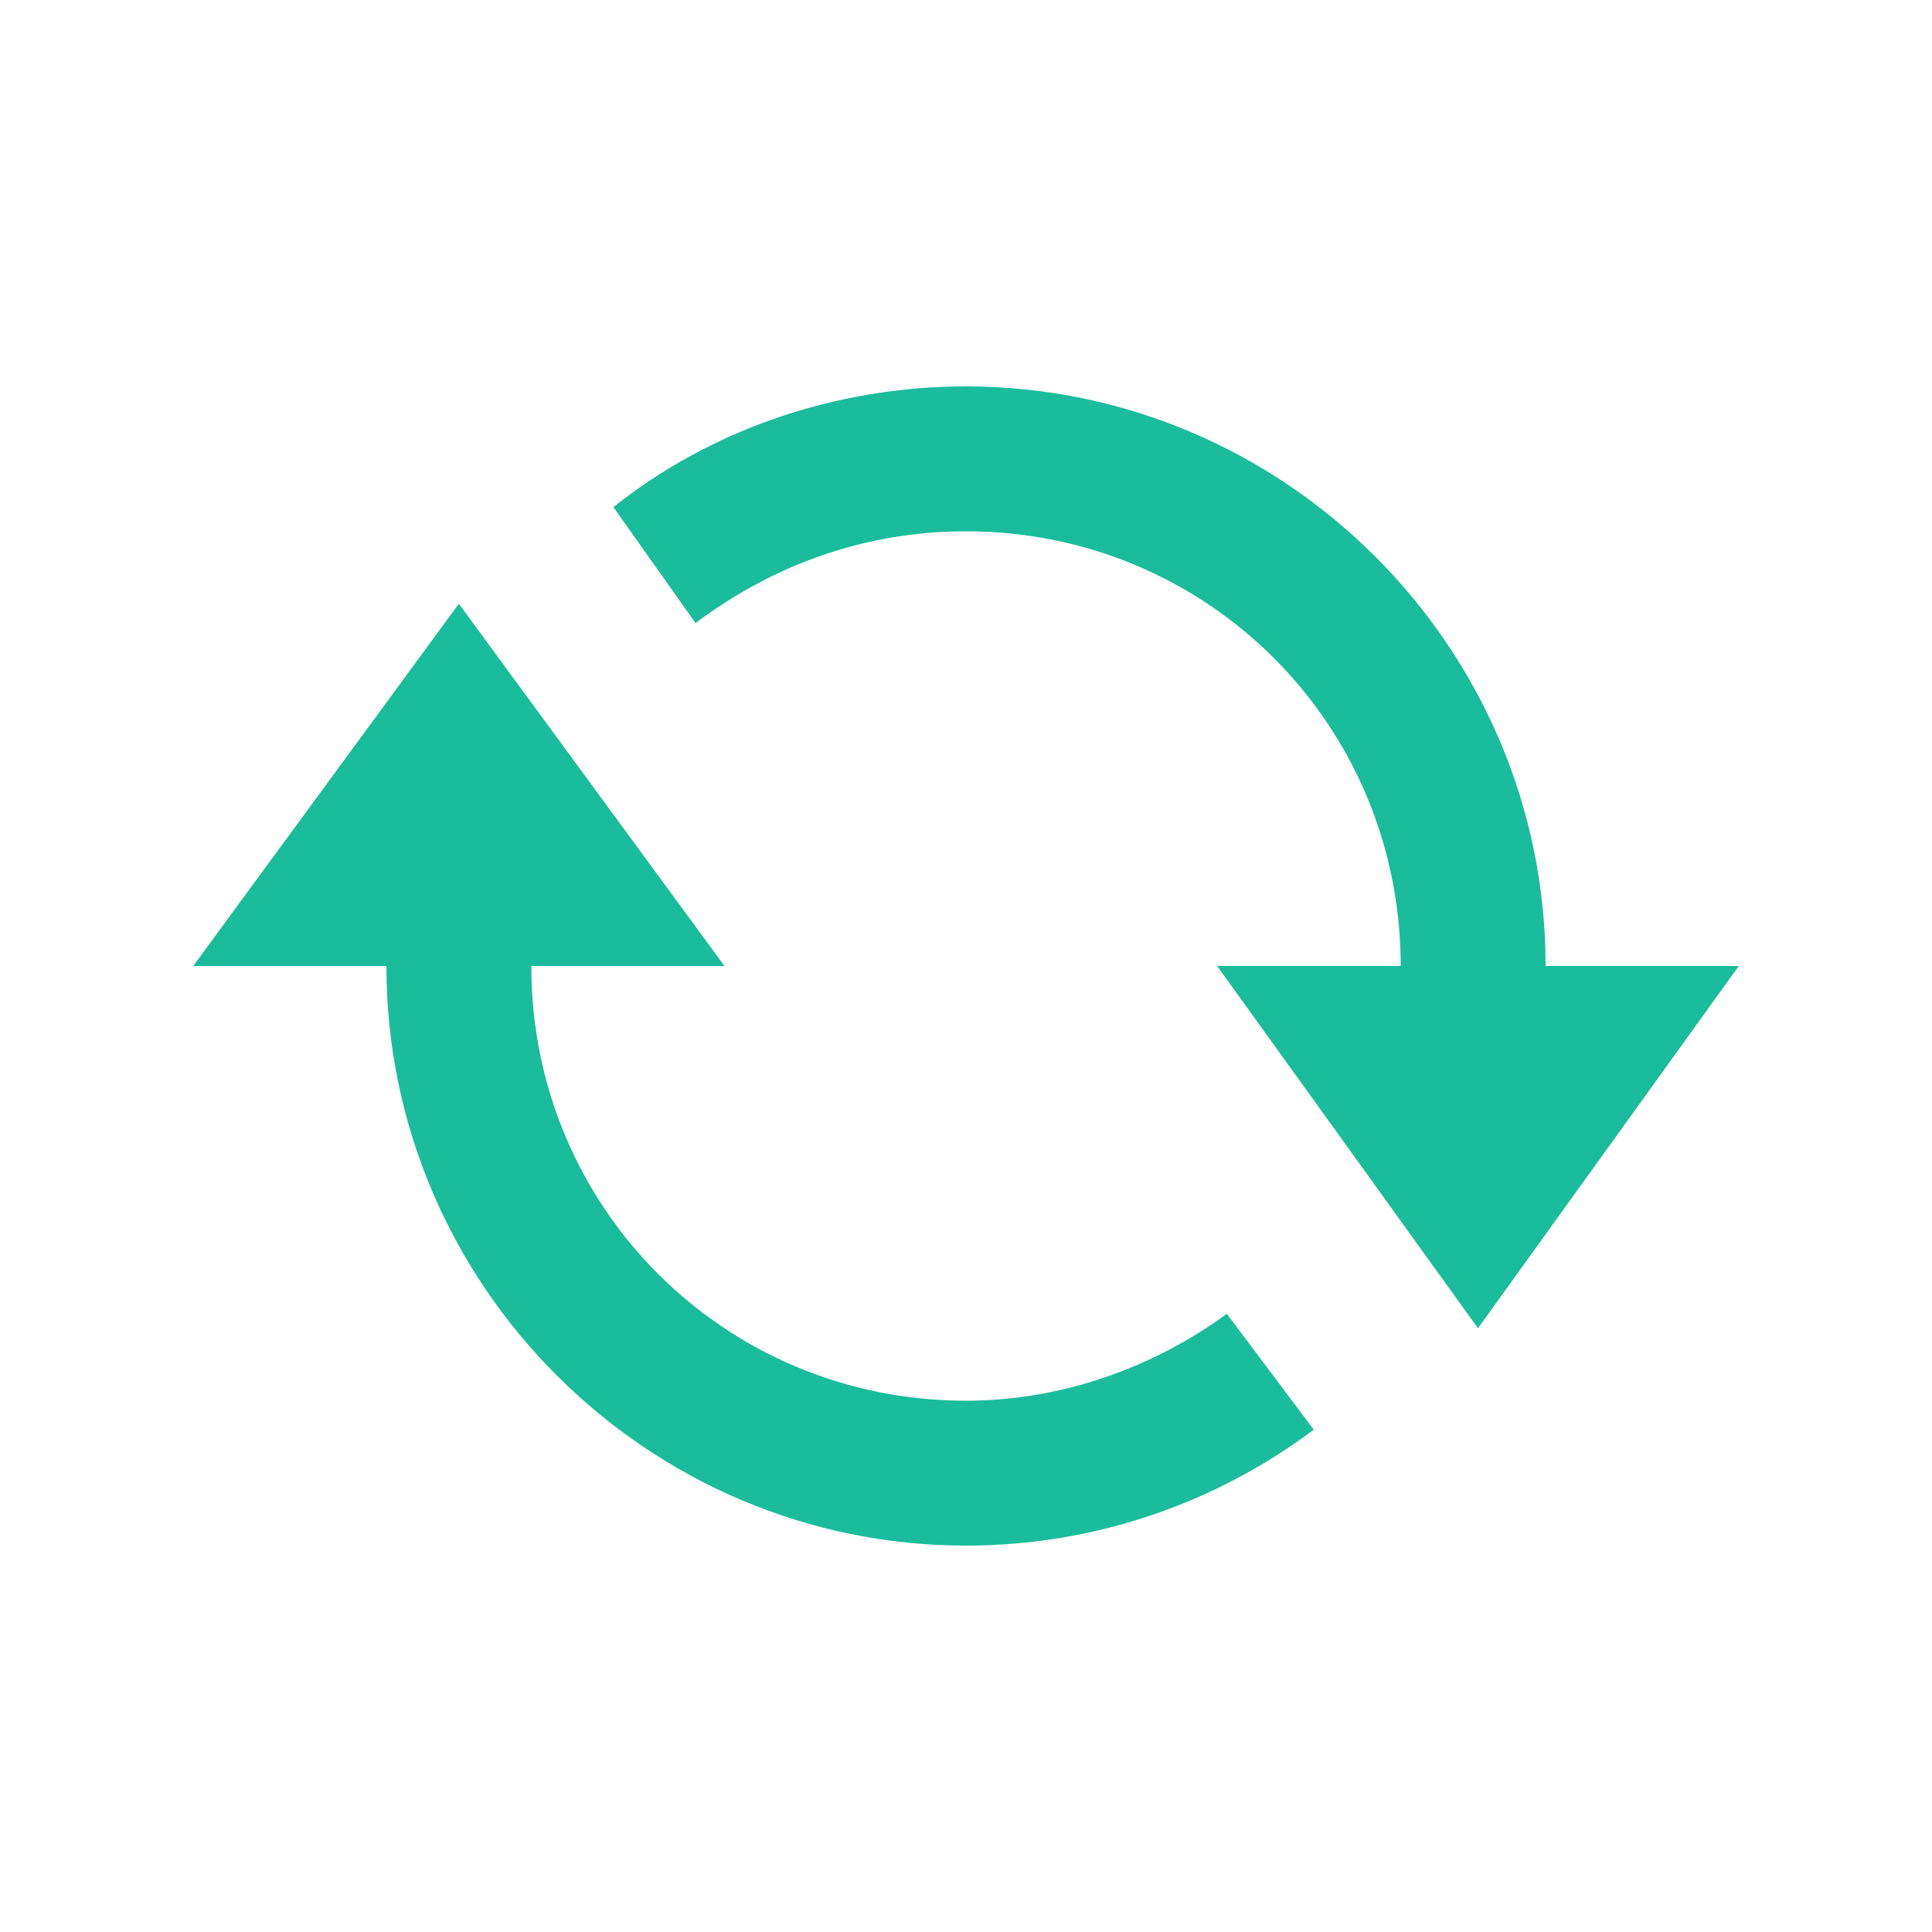 <svg xmlns="http://www.w3.org/2000/svg" xmlns:xlink="http://www.w3.org/1999/xlink" x="0" y="0" enable-background="new 0 0 40 40" version="1.1" viewBox="0 0 40 40" xml:space="preserve"><g id="Controls"><g id="Refresh_2_"><g><g id="Refresh"><g><path fill="#1ABC9C" fill-rule="evenodd" d="M32,20L32,20c0-6.6-5.4-12-12-12c-2.7,0-5.3,0.9-7.3,2.5 l1.7,2.4C16,11.7,17.9,11,20,11c5,0,9,4,9,9l-3.8,0l5.4,7.5L36,20L32,20z M20,29c-5,0-9-4-9-9l0,0l4,0l-5.5-7.5L4,20h4 c0,6.6,5.4,12,12,12c2.7,0,5.2-0.9,7.2-2.4l-1.8-2.4C23.9,28.3,22,29,20,29z" clip-rule="evenodd"/></g></g></g></g></g></svg>